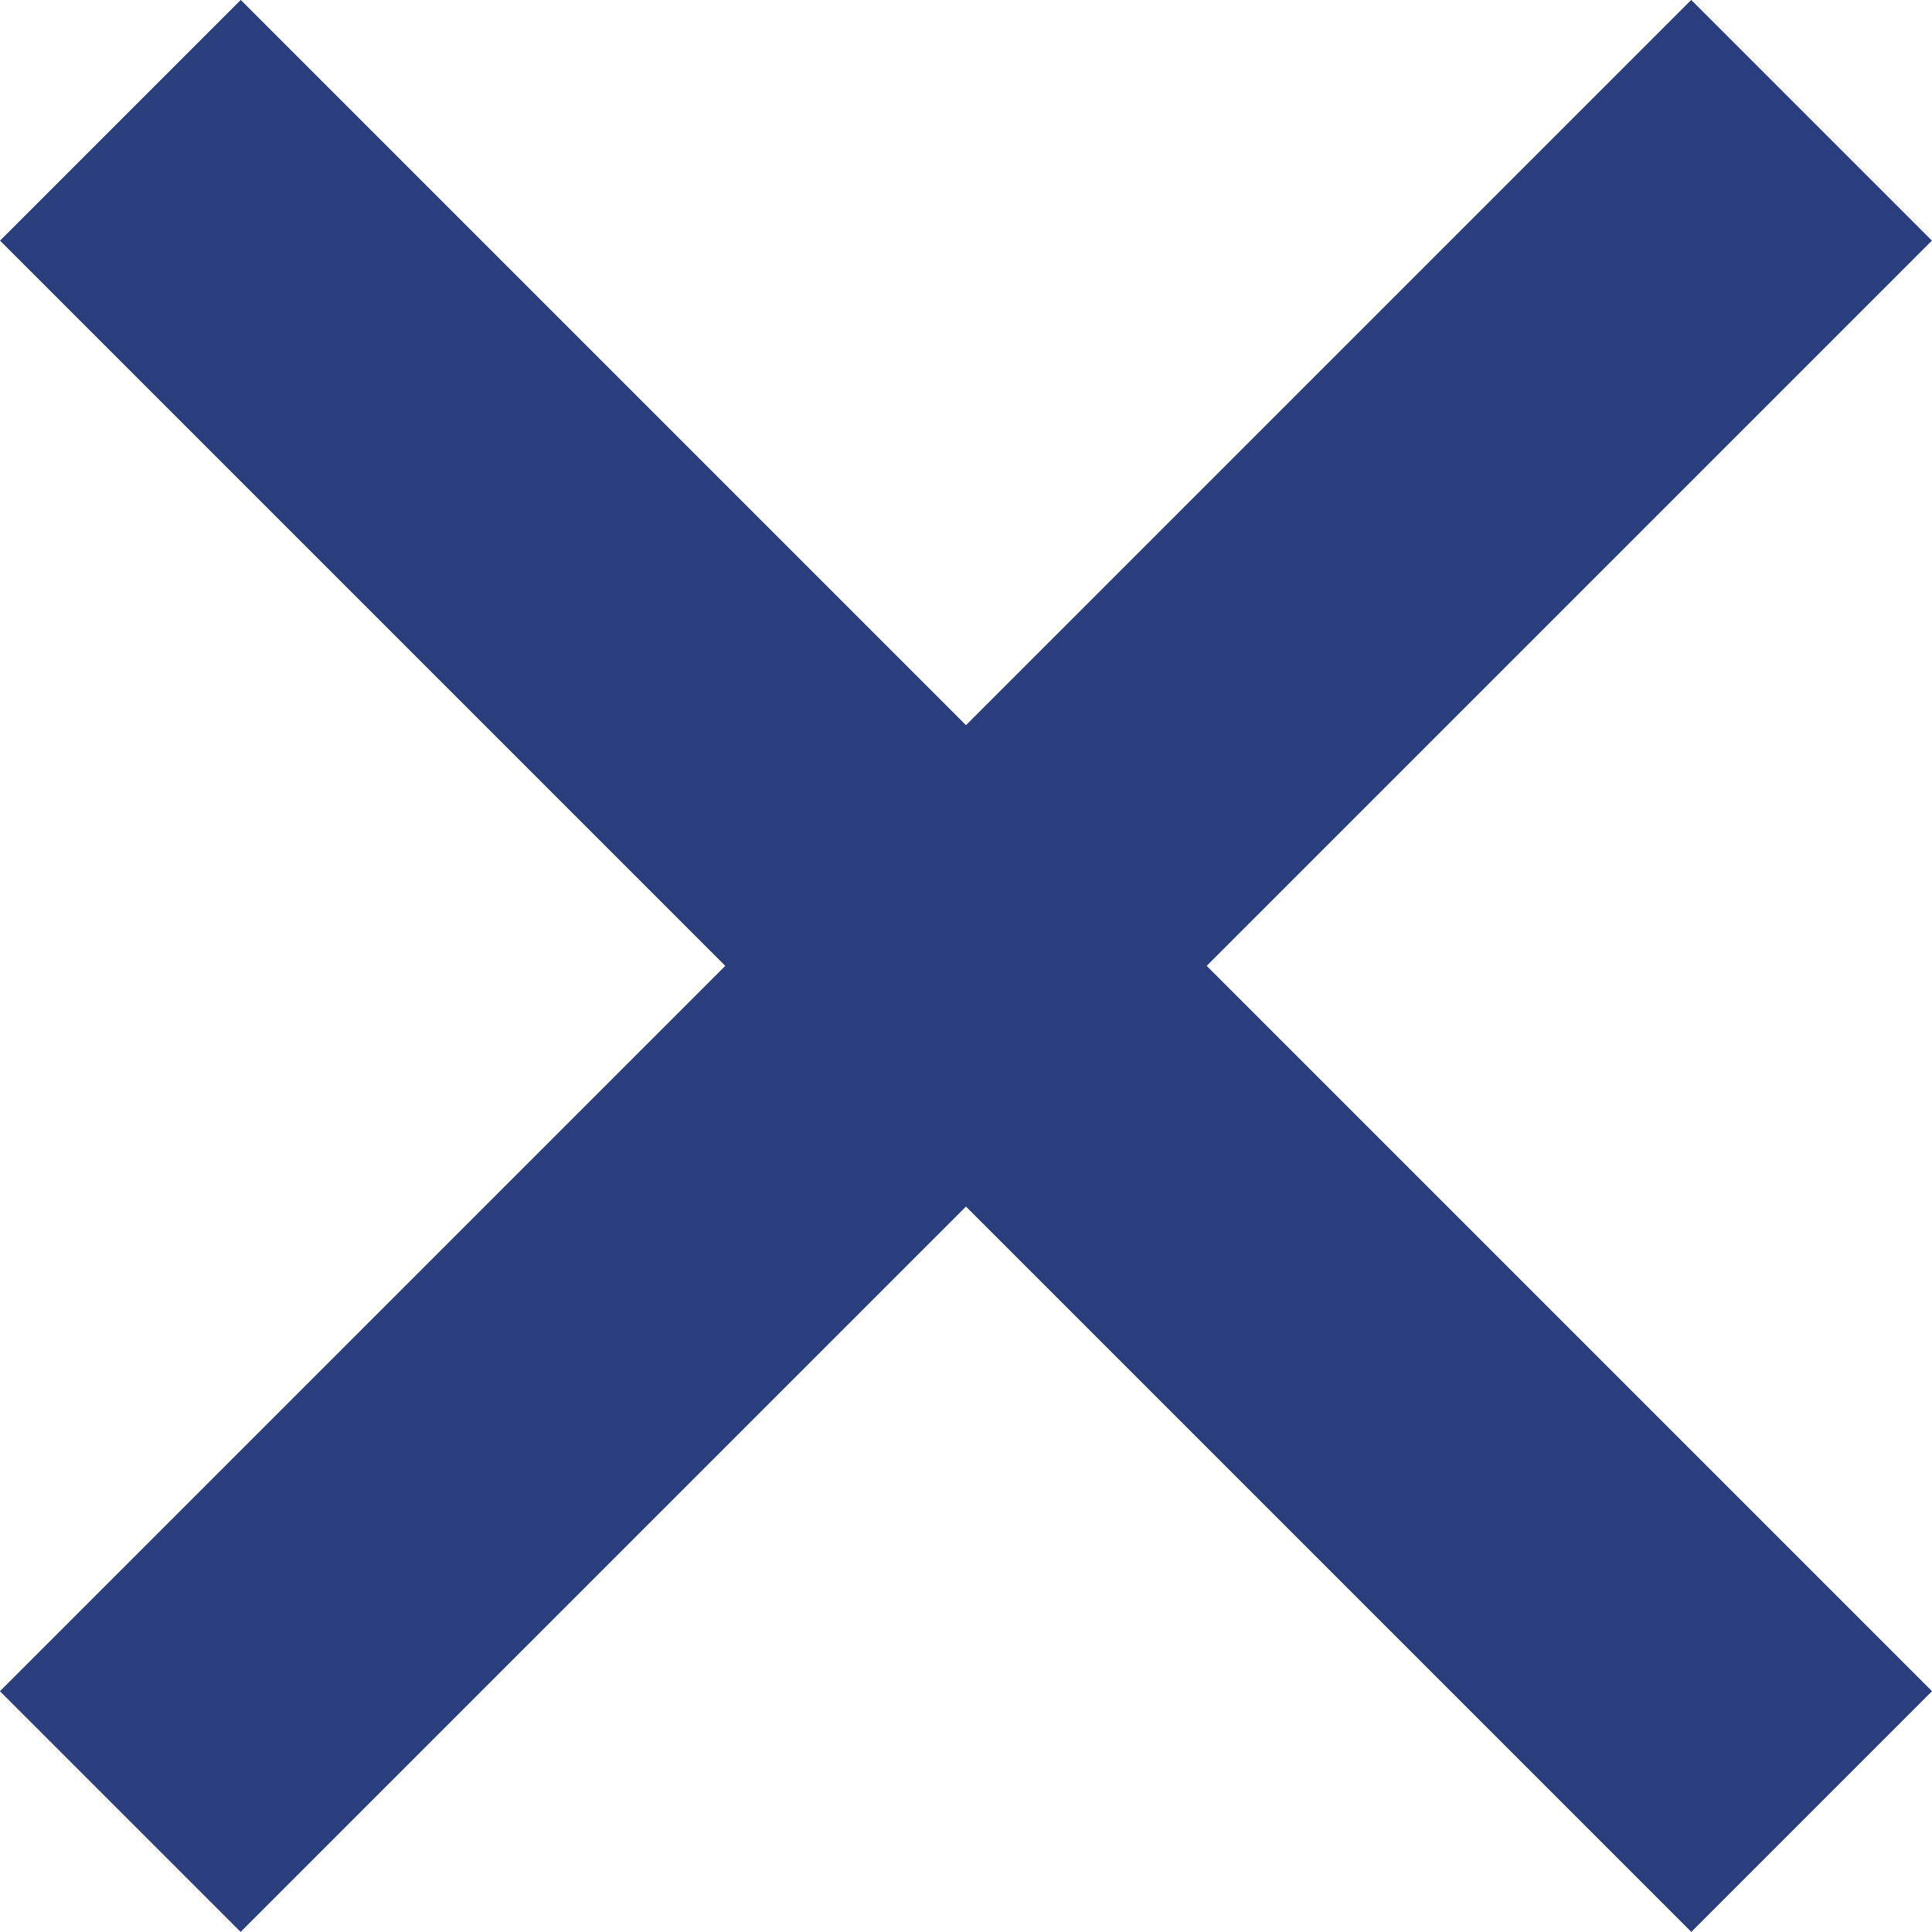 <svg xmlns="http://www.w3.org/2000/svg" width="12.924" height="12.924" viewBox="0 0 12.924 12.924">
  <g id="To_Open" data-name="To Open" transform="translate(-612.876 85.628) rotate(-45)">
    <path id="Path" d="M0,2.277H16V0H0V2.277Z" transform="translate(485.917 380.82)" fill="#2a3e7e"/>
    <path id="Path-2" data-name="Path" d="M0,2.277H16V0H0V2.277Z" transform="translate(492.779 389.959) rotate(-90)" fill="#2a3e7e"/>
  </g>
</svg>
